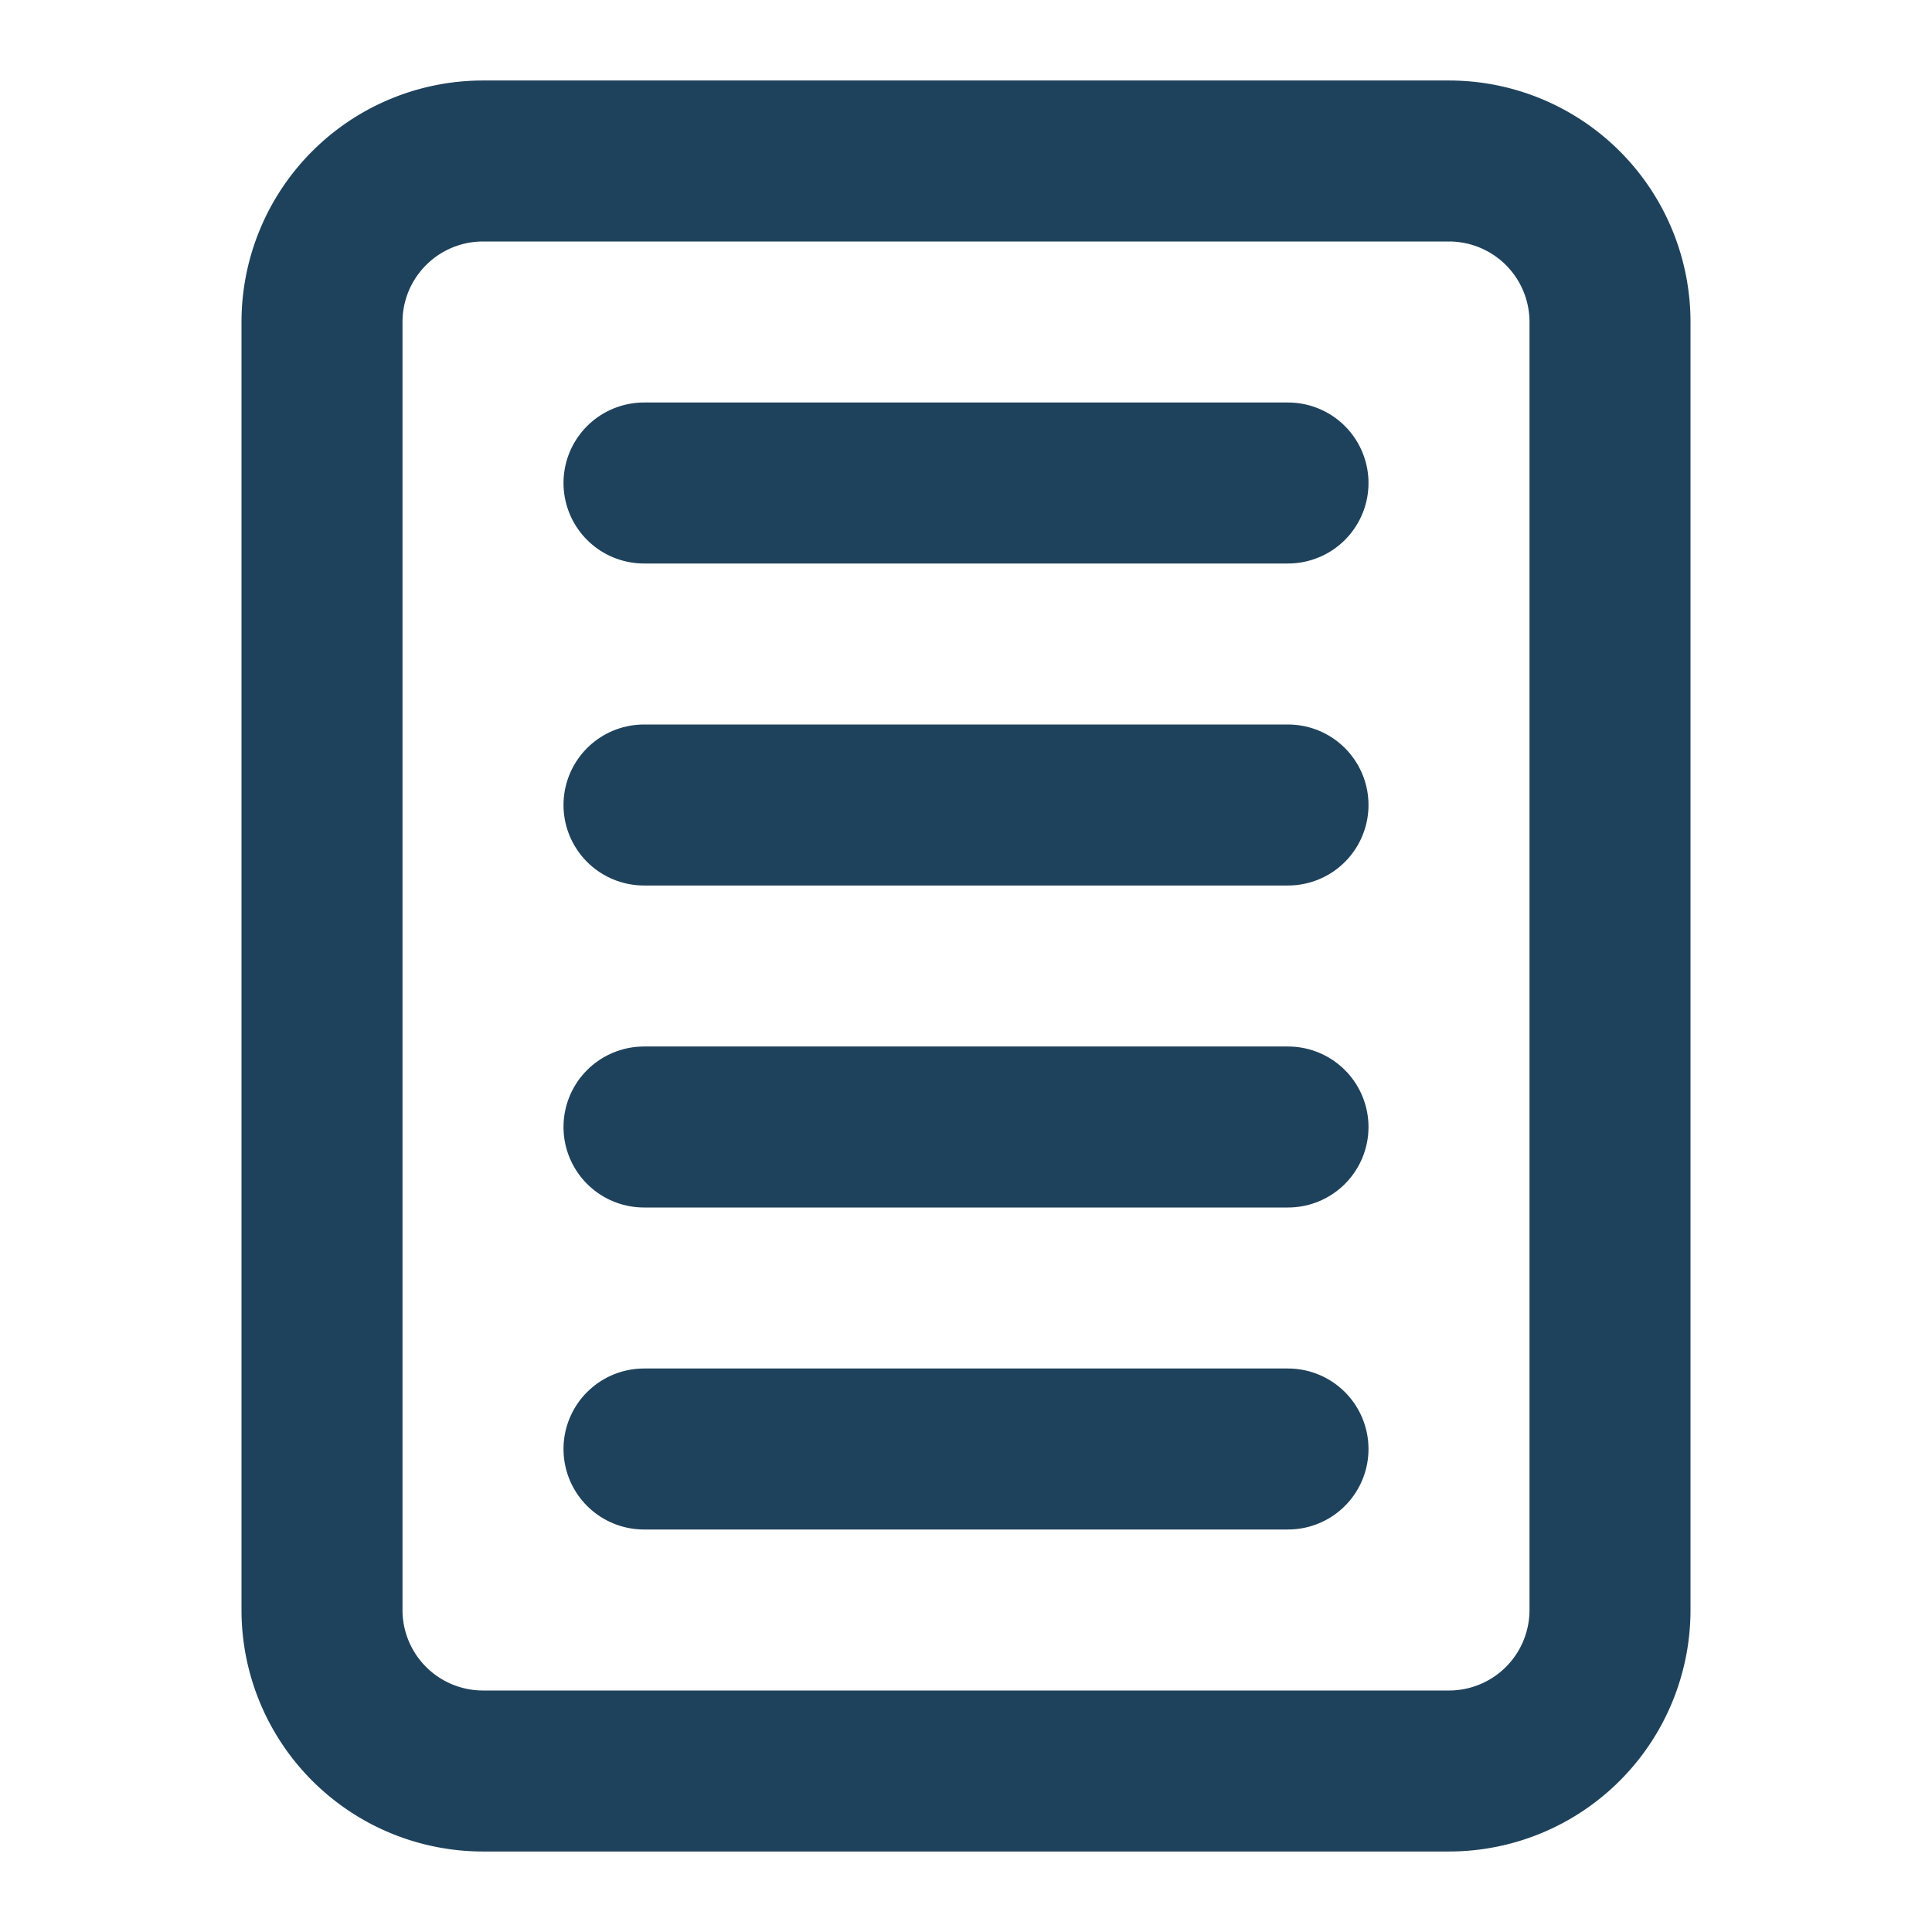 <svg xmlns="http://www.w3.org/2000/svg" width="48" height="48" viewBox="0 0 24 24" fill="none" stroke="#1f425c" stroke-width="2" stroke-linecap="round" stroke-linejoin="round">
  <path d="M18 2H6a2 2 0 0 0-2 2v16a2 2 0 0 0 2 2h12a2 2 0 0 0 2-2V4a2 2 0 0 0-2-2z"></path>
  <path d="M8 6h8"></path>
  <path d="M8 10h8"></path>
  <path d="M8 14h8"></path>
  <path d="M8 18h8"></path>
</svg>
